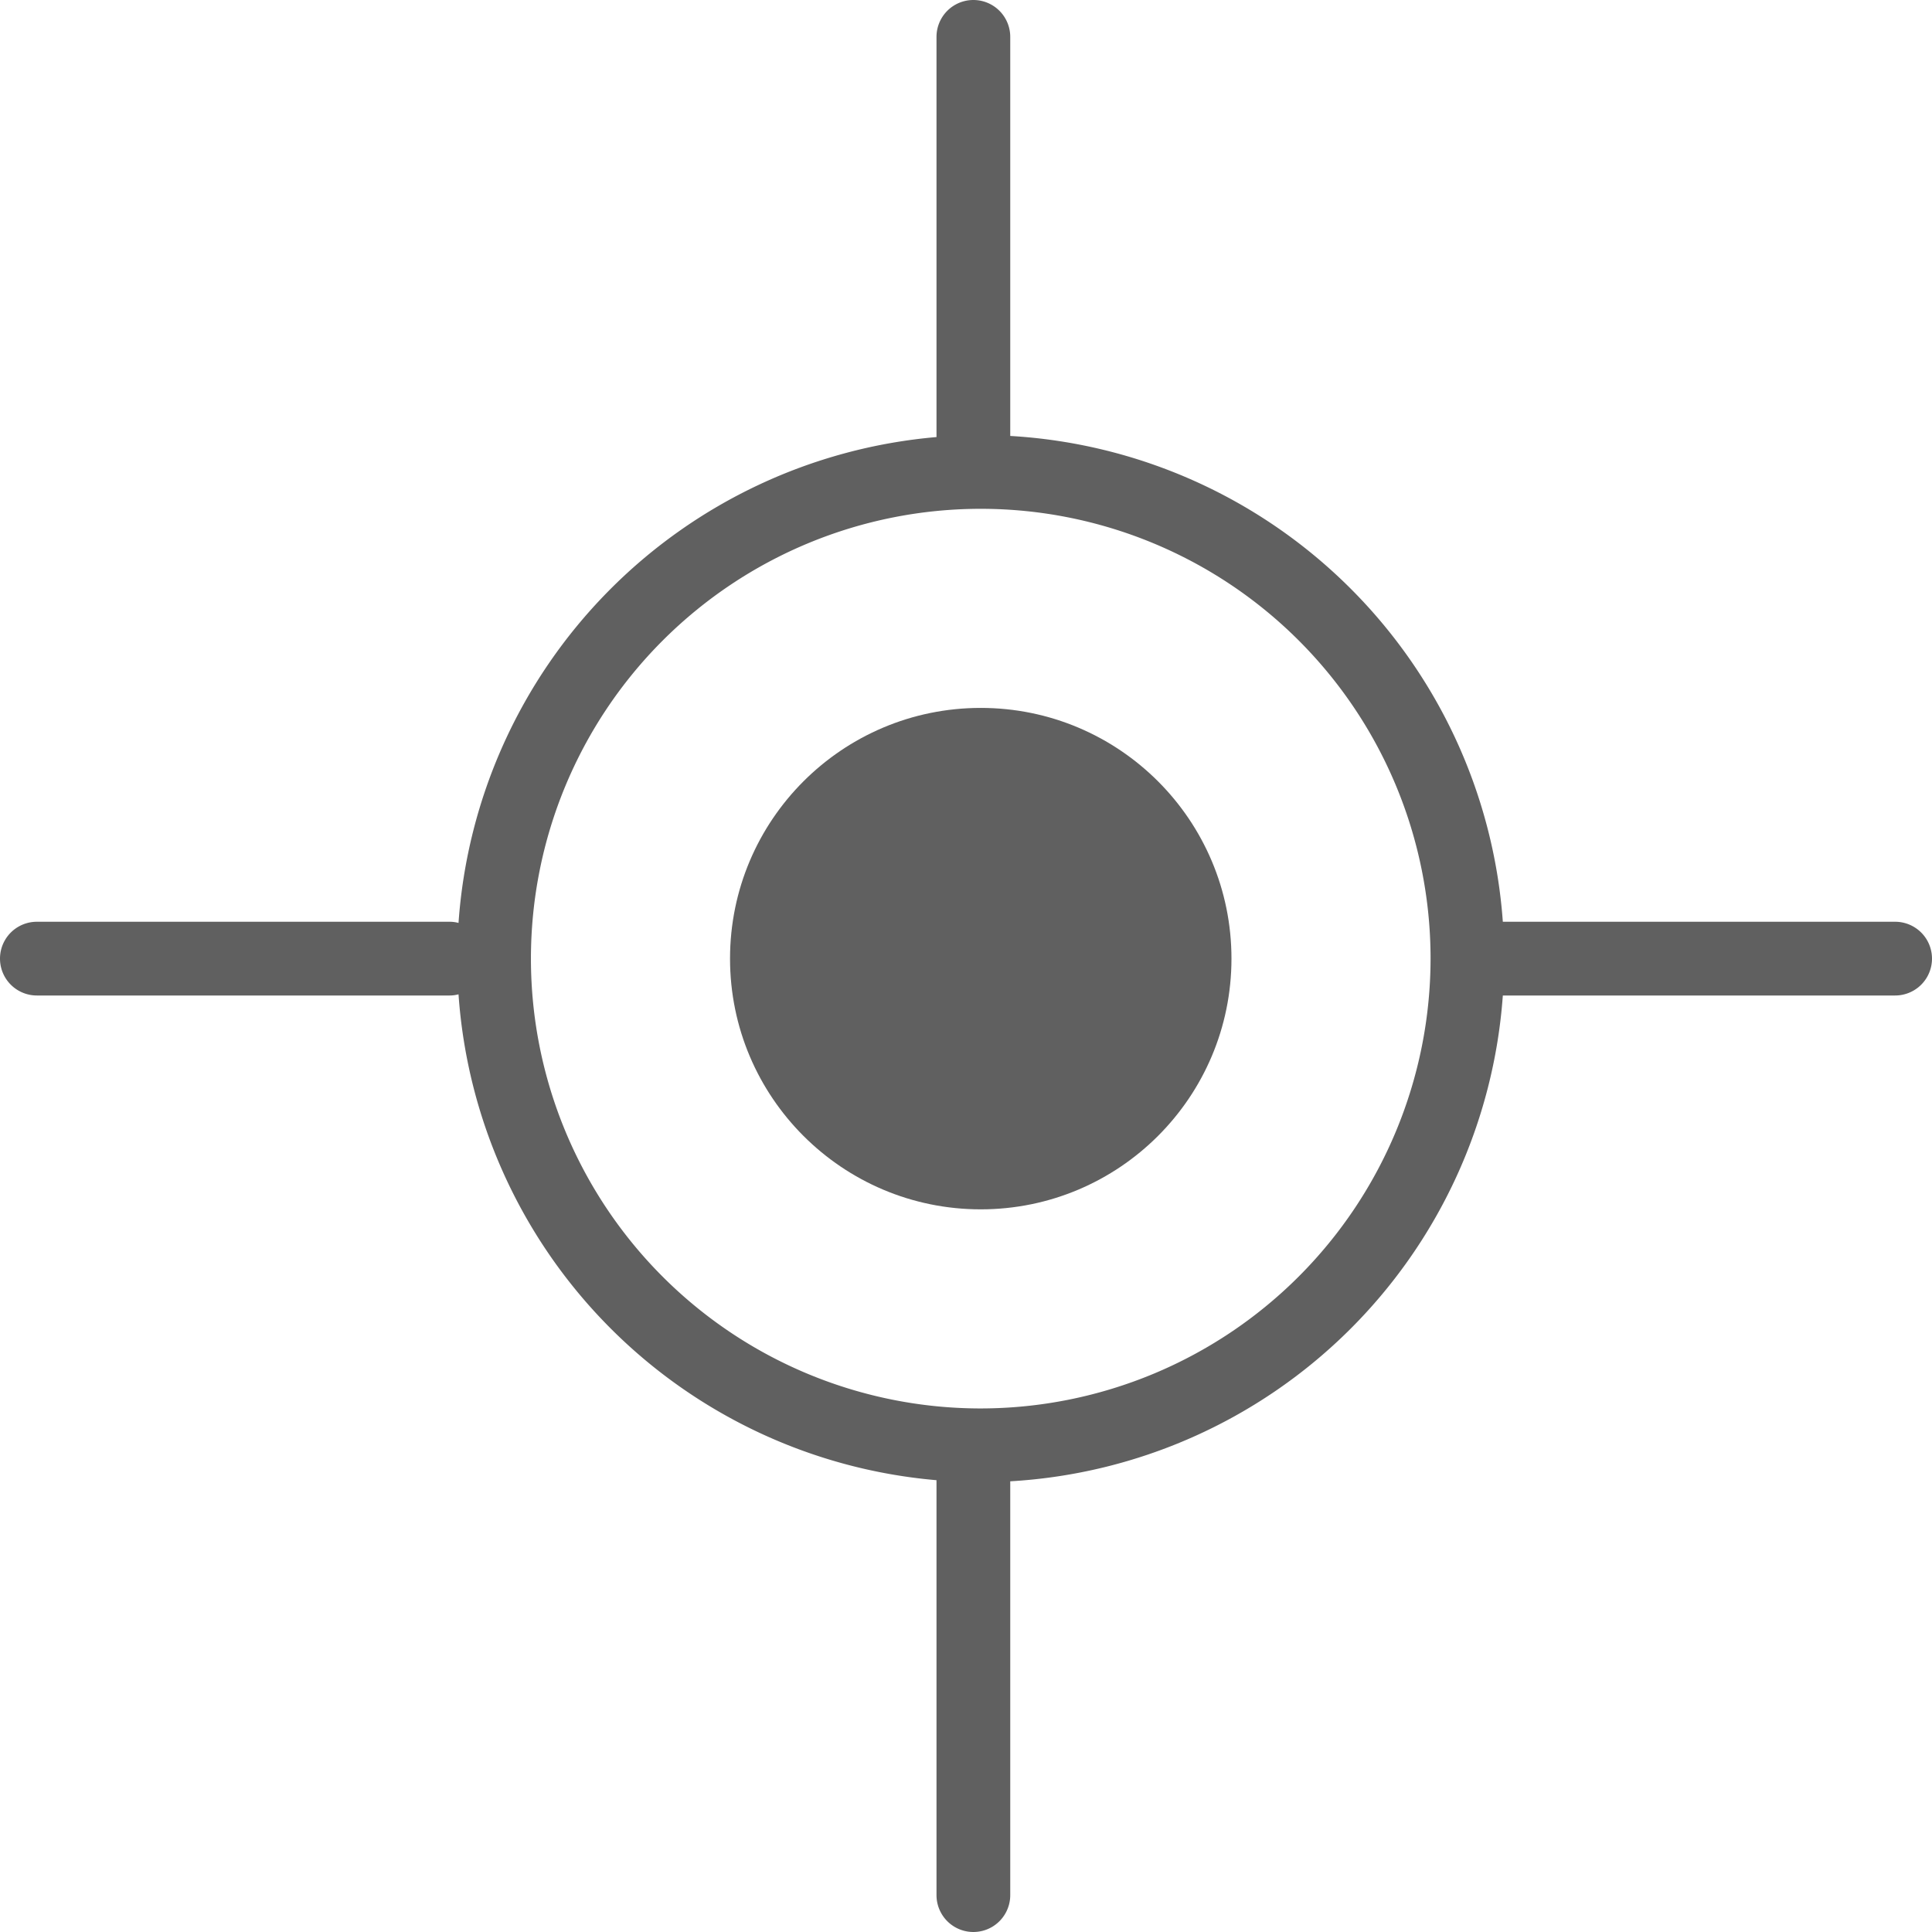<svg xmlns="http://www.w3.org/2000/svg" width="262" height="262" viewBox="0 0 262 262"><circle fill="#606060" cx="133" cy="130" r="34"/><path fill="#606060" d="M314,184H260.8A71.09,71.09,0,0,0,194,118.12V64a5,5,0,0,0-10,0v54.27a71.11,71.11,0,0,0-64.82,65.89A4.6,4.6,0,0,0,118,184H62a5,5,0,0,0,0,10h56a4.6,4.6,0,0,0,1.18-.16A71.09,71.09,0,0,0,184,259.73a2.48,2.48,0,0,0,0,.27v56a5,5,0,0,0,10,0V260s0-.08,0-.12A71.07,71.07,0,0,0,260.8,194H314a5,5,0,0,0,0-10ZM190,250a61,61,0,1,1,61-61A61.06,61.06,0,0,1,190,250Z" transform="translate(-57 -59)"/></svg>
